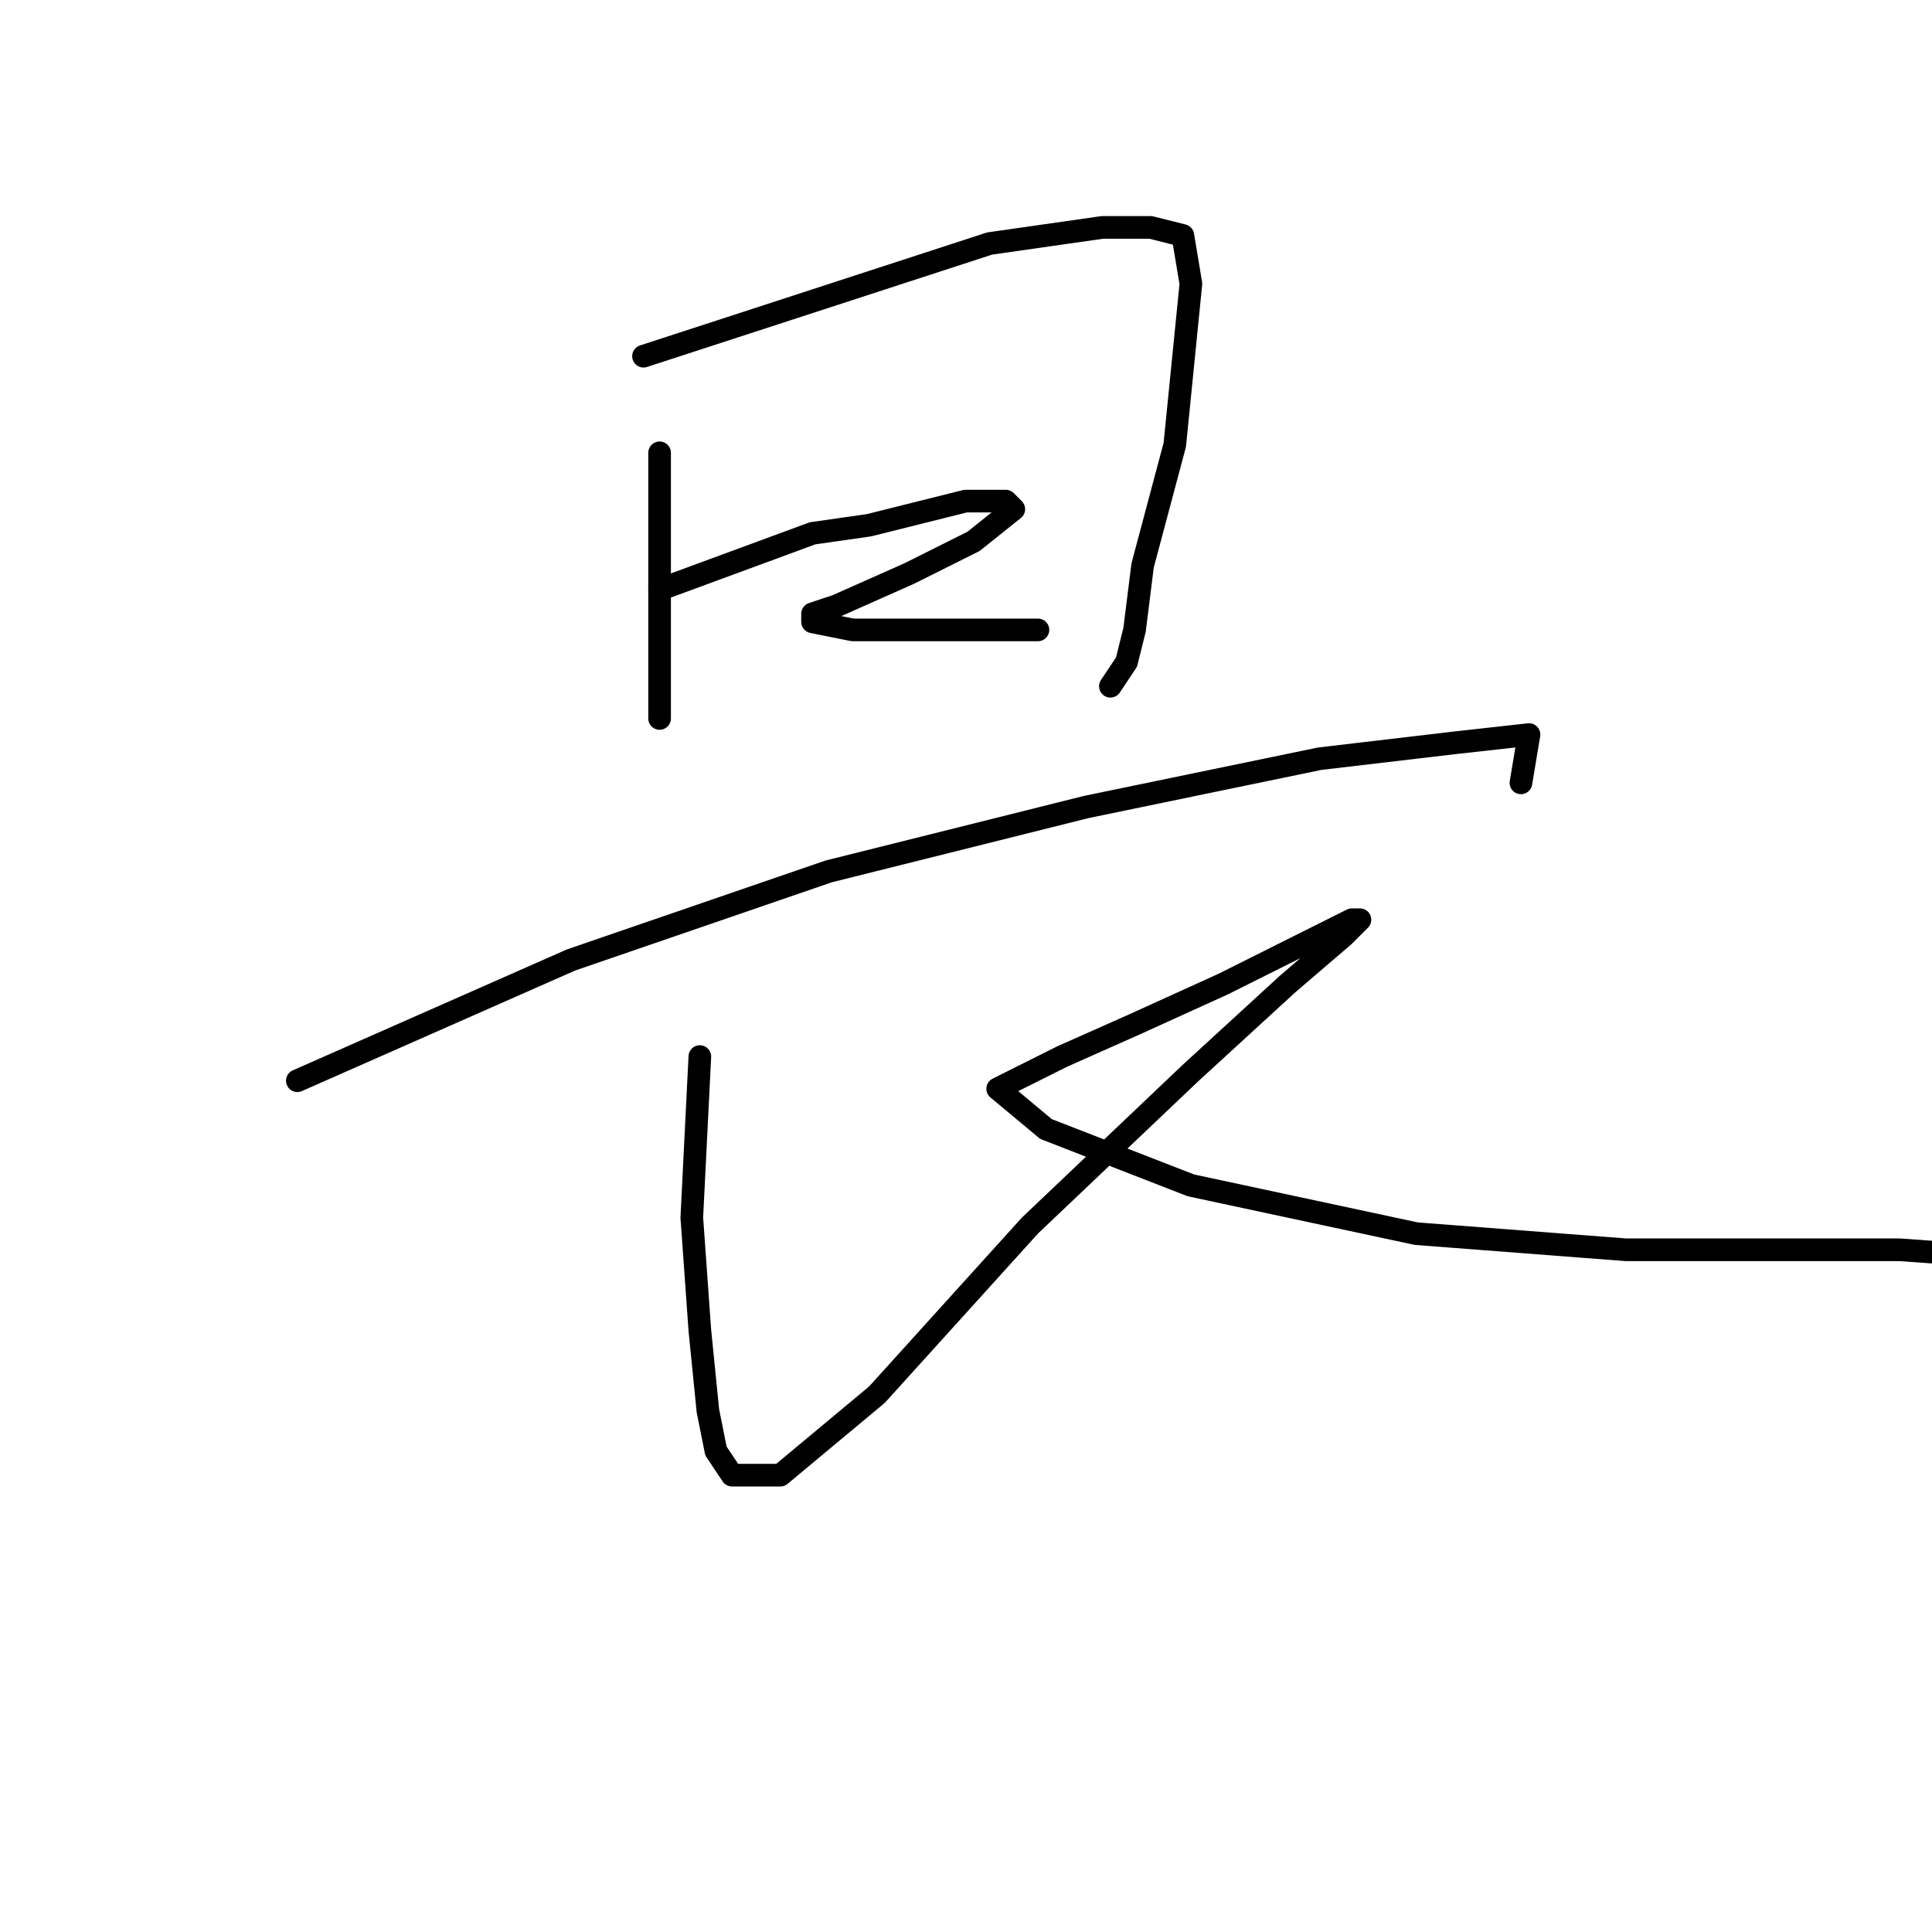 <?xml version="1.0" standalone="no"?>
    <svg width="256" height="256" xmlns="http://www.w3.org/2000/svg" version="1.1">
    <polyline stroke="black" stroke-width="3" stroke-linecap="round" fill="transparent" stroke-linejoin="round" points="87.4 60 87.4 82.4 87.4 86.667 87.4 93.067 87.4 95.2 87.4 92 87.4 92 " />
        <polyline stroke="black" stroke-width="3" stroke-linecap="round" fill="transparent" stroke-linejoin="round" points="85.267 47.2 131.133 32.267 146.067 30.133 152.467 30.133 156.733 31.2 157.8 37.6 155.667 58.933 151.4 74.933 150.333 83.467 149.267 87.733 147.133 90.933 147.133 90.933 " />
        <polyline stroke="black" stroke-width="3" stroke-linecap="round" fill="transparent" stroke-linejoin="round" points="87.4 78.133 107.667 70.667 115.133 69.6 127.933 66.4 133.267 66.4 134.333 67.467 129 71.733 120.467 76 110.867 80.267 107.667 81.333 107.667 82.4 113 83.467 125.8 83.467 133.267 83.467 137.533 83.467 137.533 83.467 " />
        <polyline stroke="black" stroke-width="3" stroke-linecap="round" fill="transparent" stroke-linejoin="round" points="39.4 143.2 75.667 127.2 109.8 115.467 143.933 106.933 174.867 100.533 193 98.4 202.6 97.333 201.533 103.733 201.533 103.733 " />
        <polyline stroke="black" stroke-width="3" stroke-linecap="round" fill="transparent" stroke-linejoin="round" points="92.733 140 91.667 161.333 92.733 176.267 93.8 186.933 94.867 192.267 97 195.467 103.4 195.467 116.2 184.8 136.467 162.4 157.8 142.133 170.6 130.4 178.067 124 180.2 121.867 179.133 121.867 177 122.933 162.067 130.4 150.333 135.733 140.733 140 134.333 143.2 132.2 144.267 138.6 149.6 157.8 157.067 187.667 163.467 215.4 165.6 251.667 165.6 266.6 166.667 274.067 169.867 279.4 174.133 279.4 174.133 " />
        </svg>